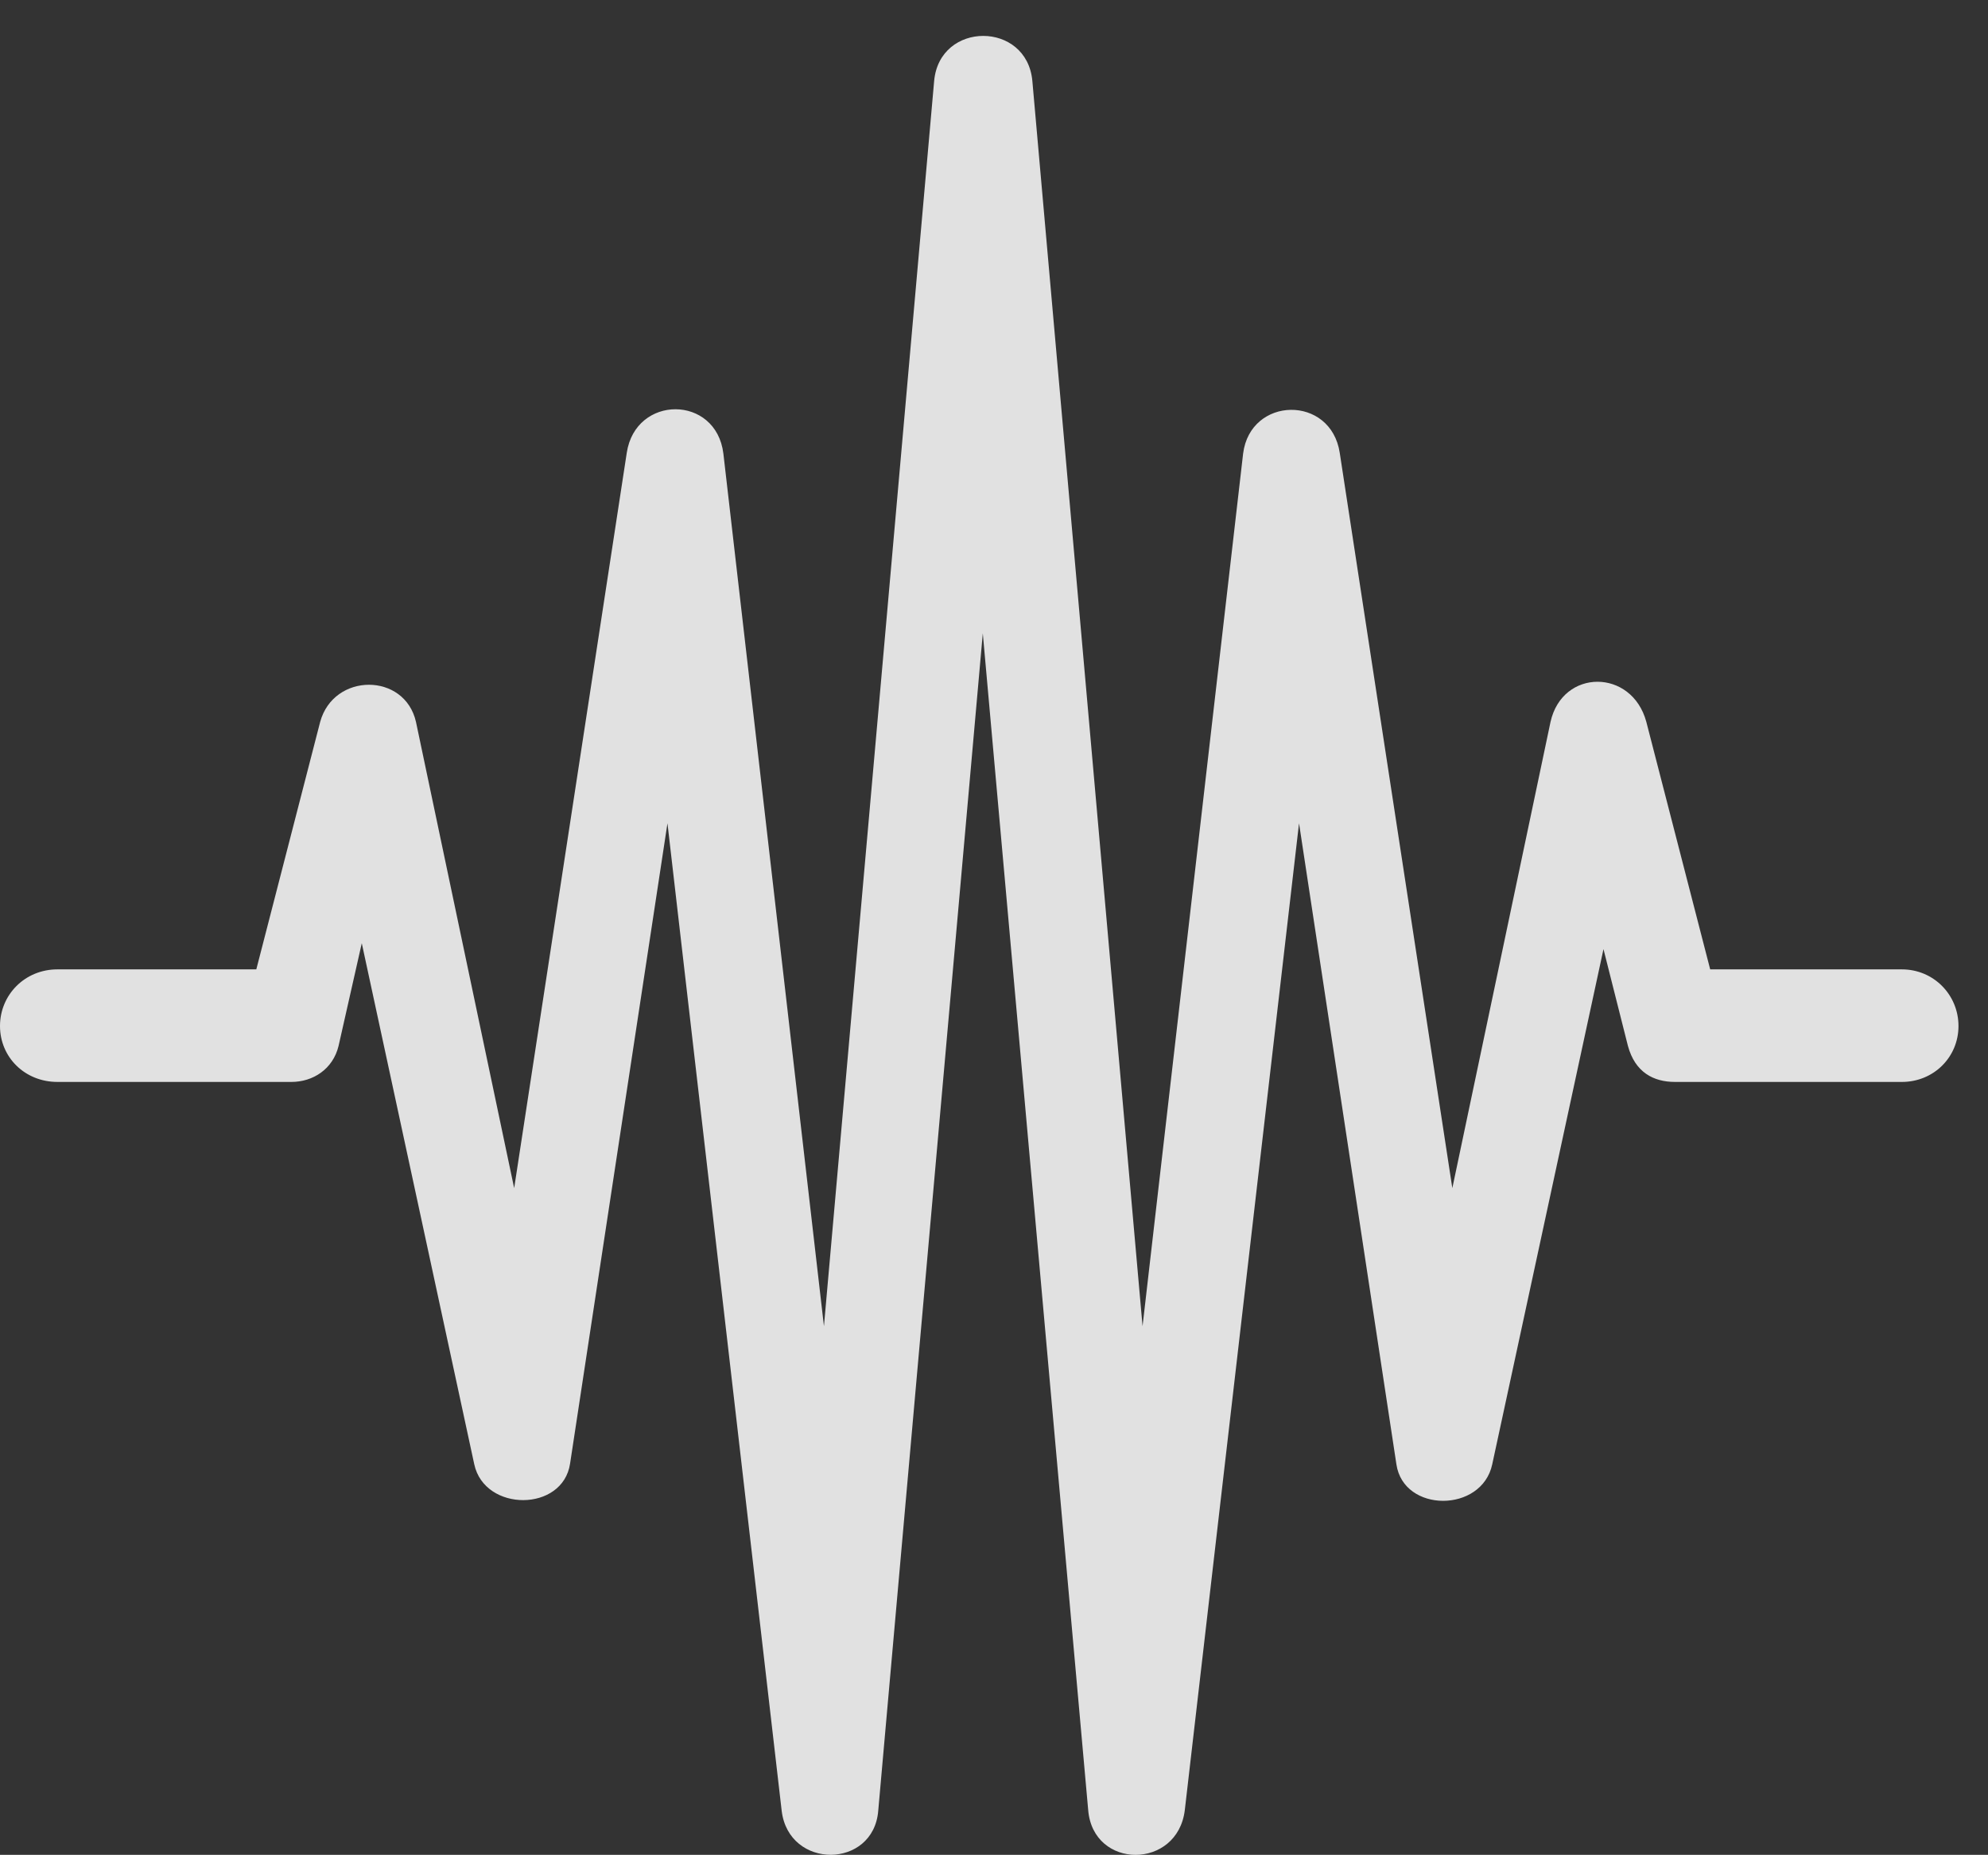 <?xml version="1.0" encoding="UTF-8"?>
<!--Generator: Apple Native CoreSVG 326-->
<!DOCTYPE svg
PUBLIC "-//W3C//DTD SVG 1.1//EN"
       "http://www.w3.org/Graphics/SVG/1.1/DTD/svg11.dtd">
<svg version="1.1" xmlns="http://www.w3.org/2000/svg" xmlns:xlink="http://www.w3.org/1999/xlink" viewBox="0 0 24.316 22.69">
 <rect x="0" y="0" width="24.316" height="22.69" fill="#333333" stroke="none"/>
 <g>
  <rect height="22.69" opacity="0" width="24.316" x="0" y="0"/>
  <path d="M0.703 13.235L3.564 13.235C3.828 13.235 4.072 13.079 4.141 12.795L4.6 10.764L4.258 10.764L5.801 17.913C5.928 18.498 6.885 18.498 6.973 17.903L8.164 10.071L9.561 22.151C9.648 22.873 10.684 22.864 10.742 22.151L12.021 7.747L13.31 22.141C13.369 22.873 14.404 22.873 14.492 22.141L15.889 10.071L17.08 17.913C17.168 18.508 18.125 18.508 18.252 17.913L19.785 10.813L19.414 10.823L19.912 12.795C20 13.118 20.225 13.235 20.488 13.235L23.262 13.235C23.652 13.235 23.955 12.932 23.955 12.551C23.955 12.17 23.652 11.858 23.262 11.858L20.918 11.858L20.137 8.831C19.961 8.176 19.111 8.176 18.965 8.831L17.764 14.534L16.387 5.54C16.279 4.827 15.293 4.846 15.205 5.549L13.975 16.223L12.627 0.989C12.559 0.256 11.494 0.256 11.426 0.989L10.078 16.223L8.848 5.549C8.76 4.827 7.773 4.827 7.666 5.54L6.289 14.534L5.088 8.831C4.951 8.225 4.082 8.225 3.916 8.831L3.135 11.858L0.703 11.858C0.303 11.858 0 12.17 0 12.551C0 12.932 0.303 13.235 0.703 13.235Z" fill="white" fill-opacity="0.85"/>
 </g>
</svg>
